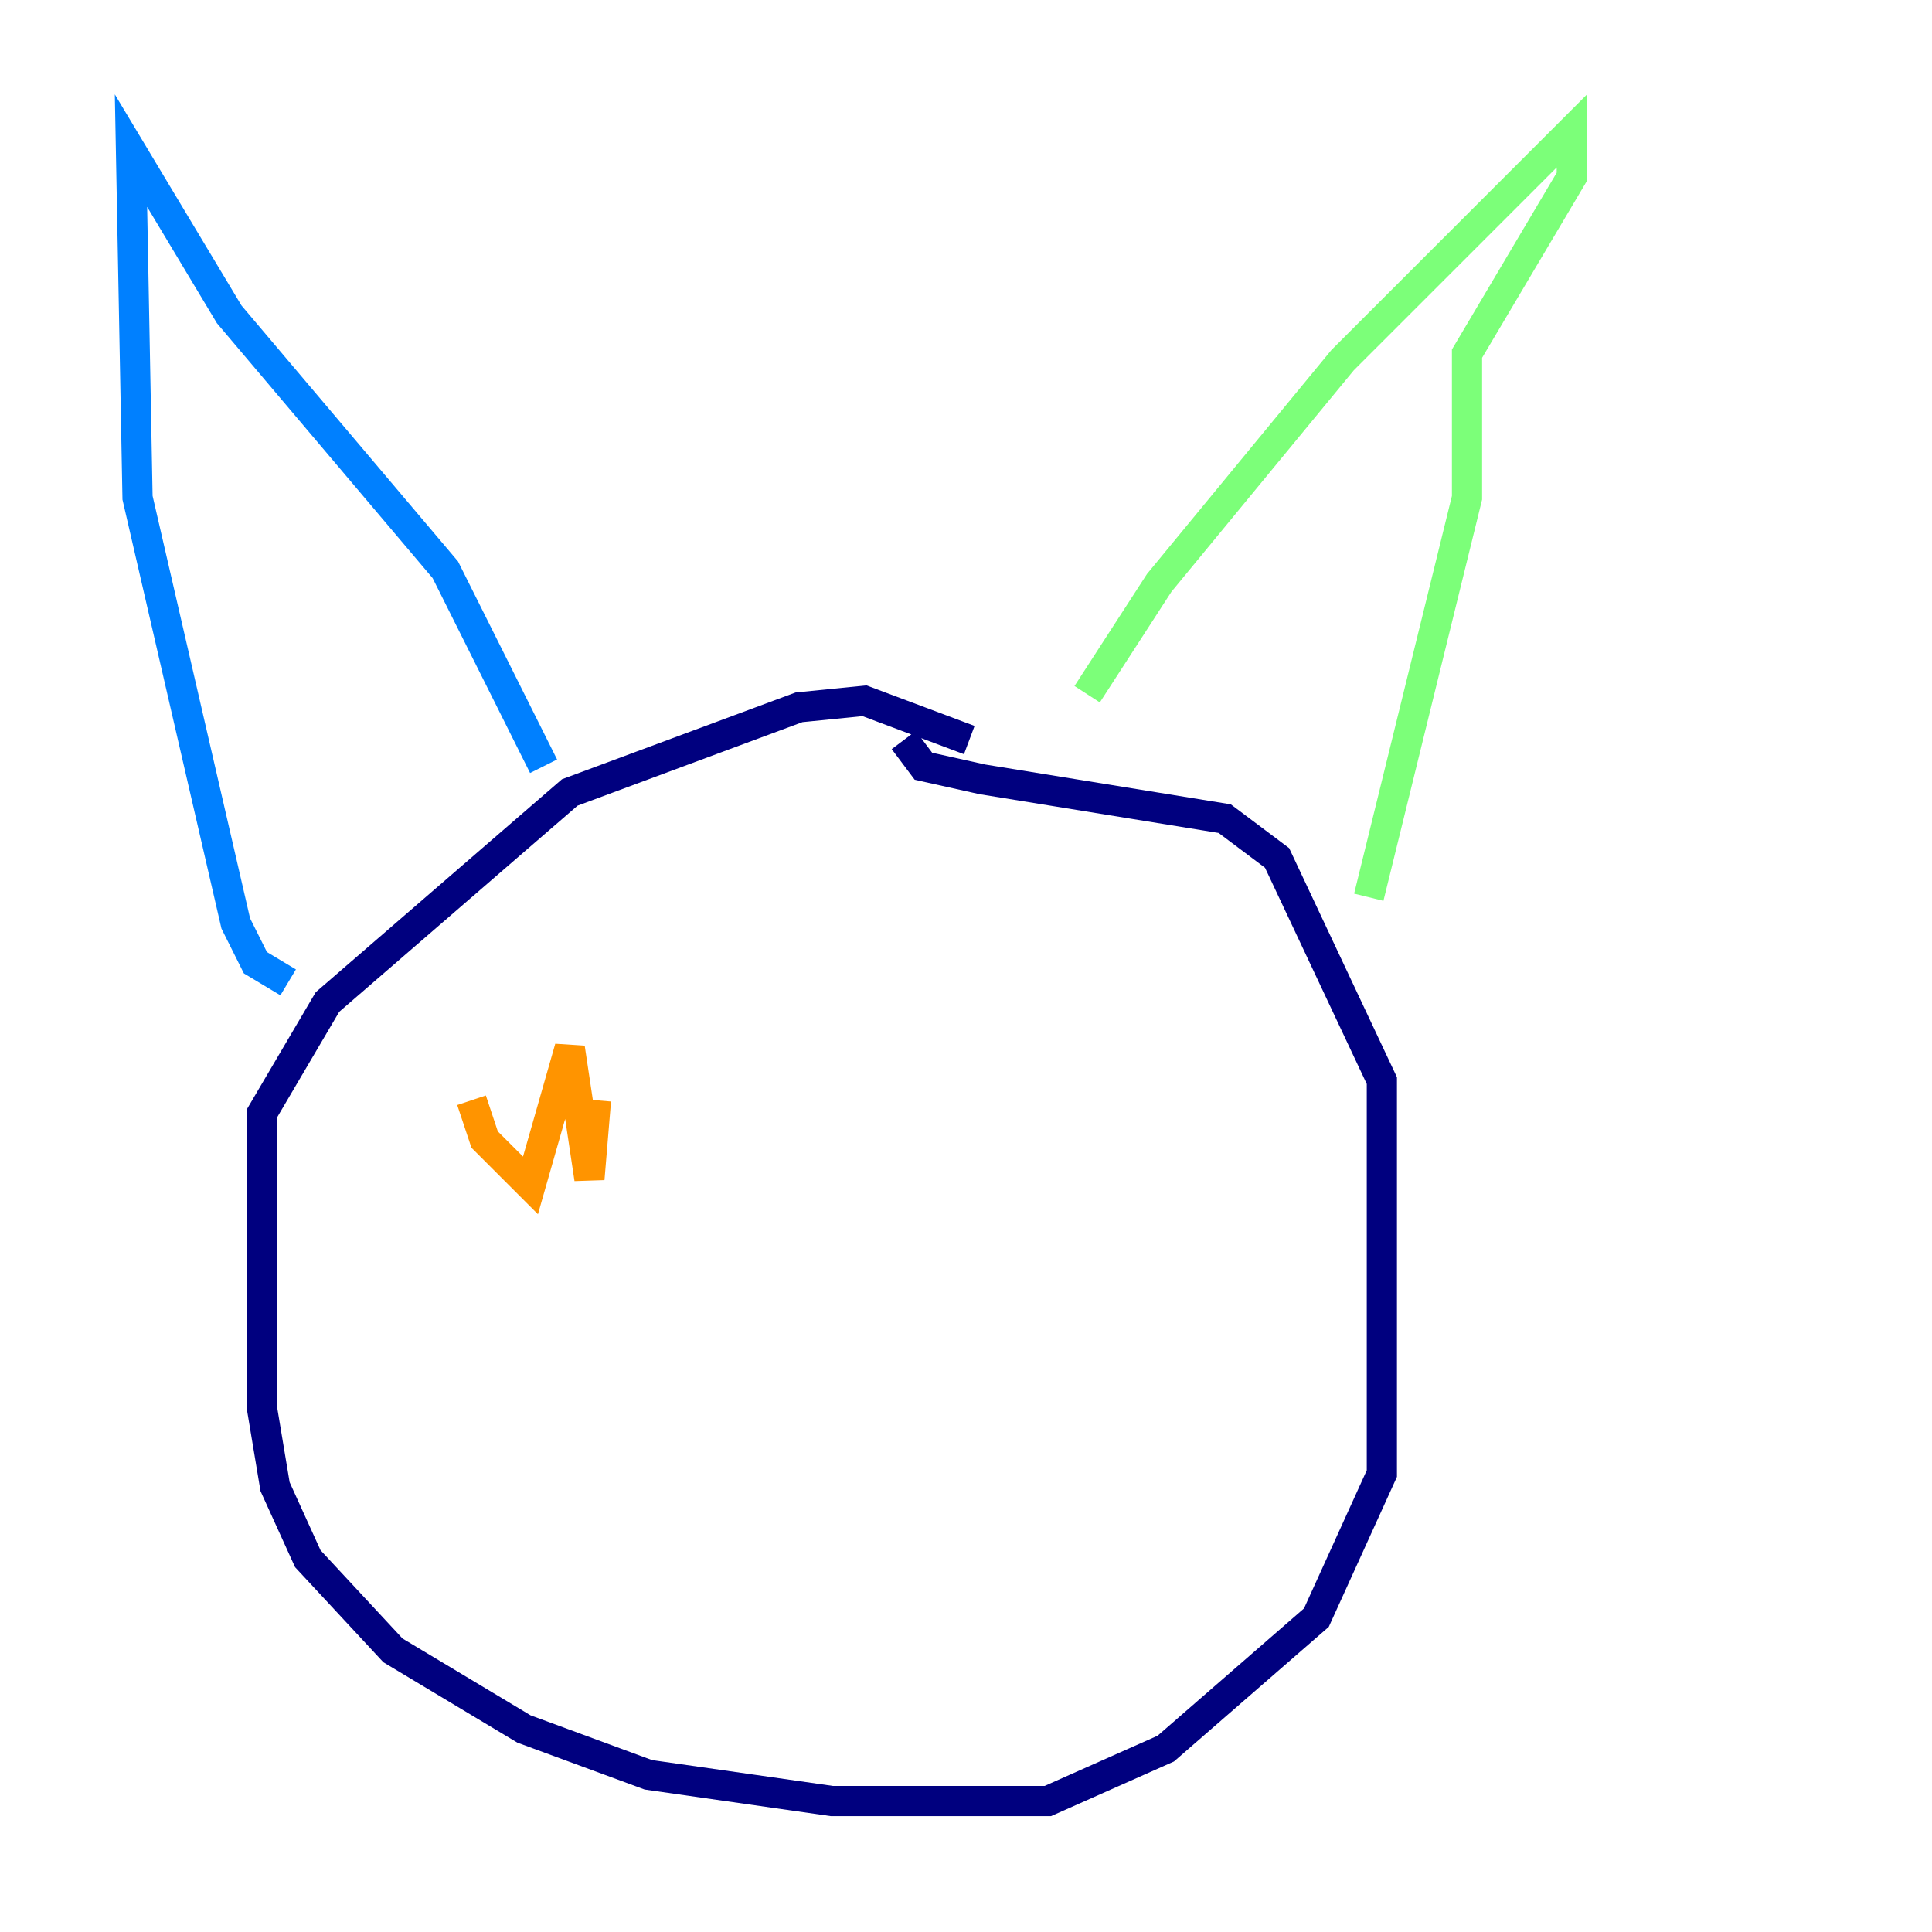<?xml version="1.0" encoding="utf-8" ?>
<svg baseProfile="tiny" height="128" version="1.2" viewBox="0,0,128,128" width="128" xmlns="http://www.w3.org/2000/svg" xmlns:ev="http://www.w3.org/2001/xml-events" xmlns:xlink="http://www.w3.org/1999/xlink"><defs /><polyline fill="none" points="64.217,49.031 57.275,46.427 52.936,46.861 37.749,52.502 21.695,66.386 17.356,73.763 17.356,93.288 18.224,98.495 20.393,103.268 26.034,109.342 34.712,114.549 42.956,117.586 55.105,119.322 69.424,119.322 77.234,115.851 87.214,107.173 91.552,97.627 91.552,71.593 84.61,56.841 81.139,54.237 65.085,51.634 61.18,50.766 59.878,49.031" stroke="#00007f" stroke-width="2" /><polyline fill="none" points="36.014,50.766 29.505,37.749 15.186,20.827 8.678,9.98 9.112,32.976 15.62,61.18 16.922,63.783 19.091,65.085" stroke="#0080ff" stroke-width="2" /><polyline fill="none" points="72.027,45.993 76.8,38.617 88.949,23.864 104.136,8.678 104.136,11.715 97.193,23.43 97.193,32.976 90.685,59.444" stroke="#7cff79" stroke-width="2" /><polyline fill="none" points="31.241,72.895 32.108,75.498 35.146,78.536 37.749,69.424 39.051,78.102 39.485,72.895" stroke="#ff9400" stroke-width="2" /><polyline fill="none" points="68.122,73.329 68.122,73.329" stroke="#7f0000" stroke-width="2" /></svg>